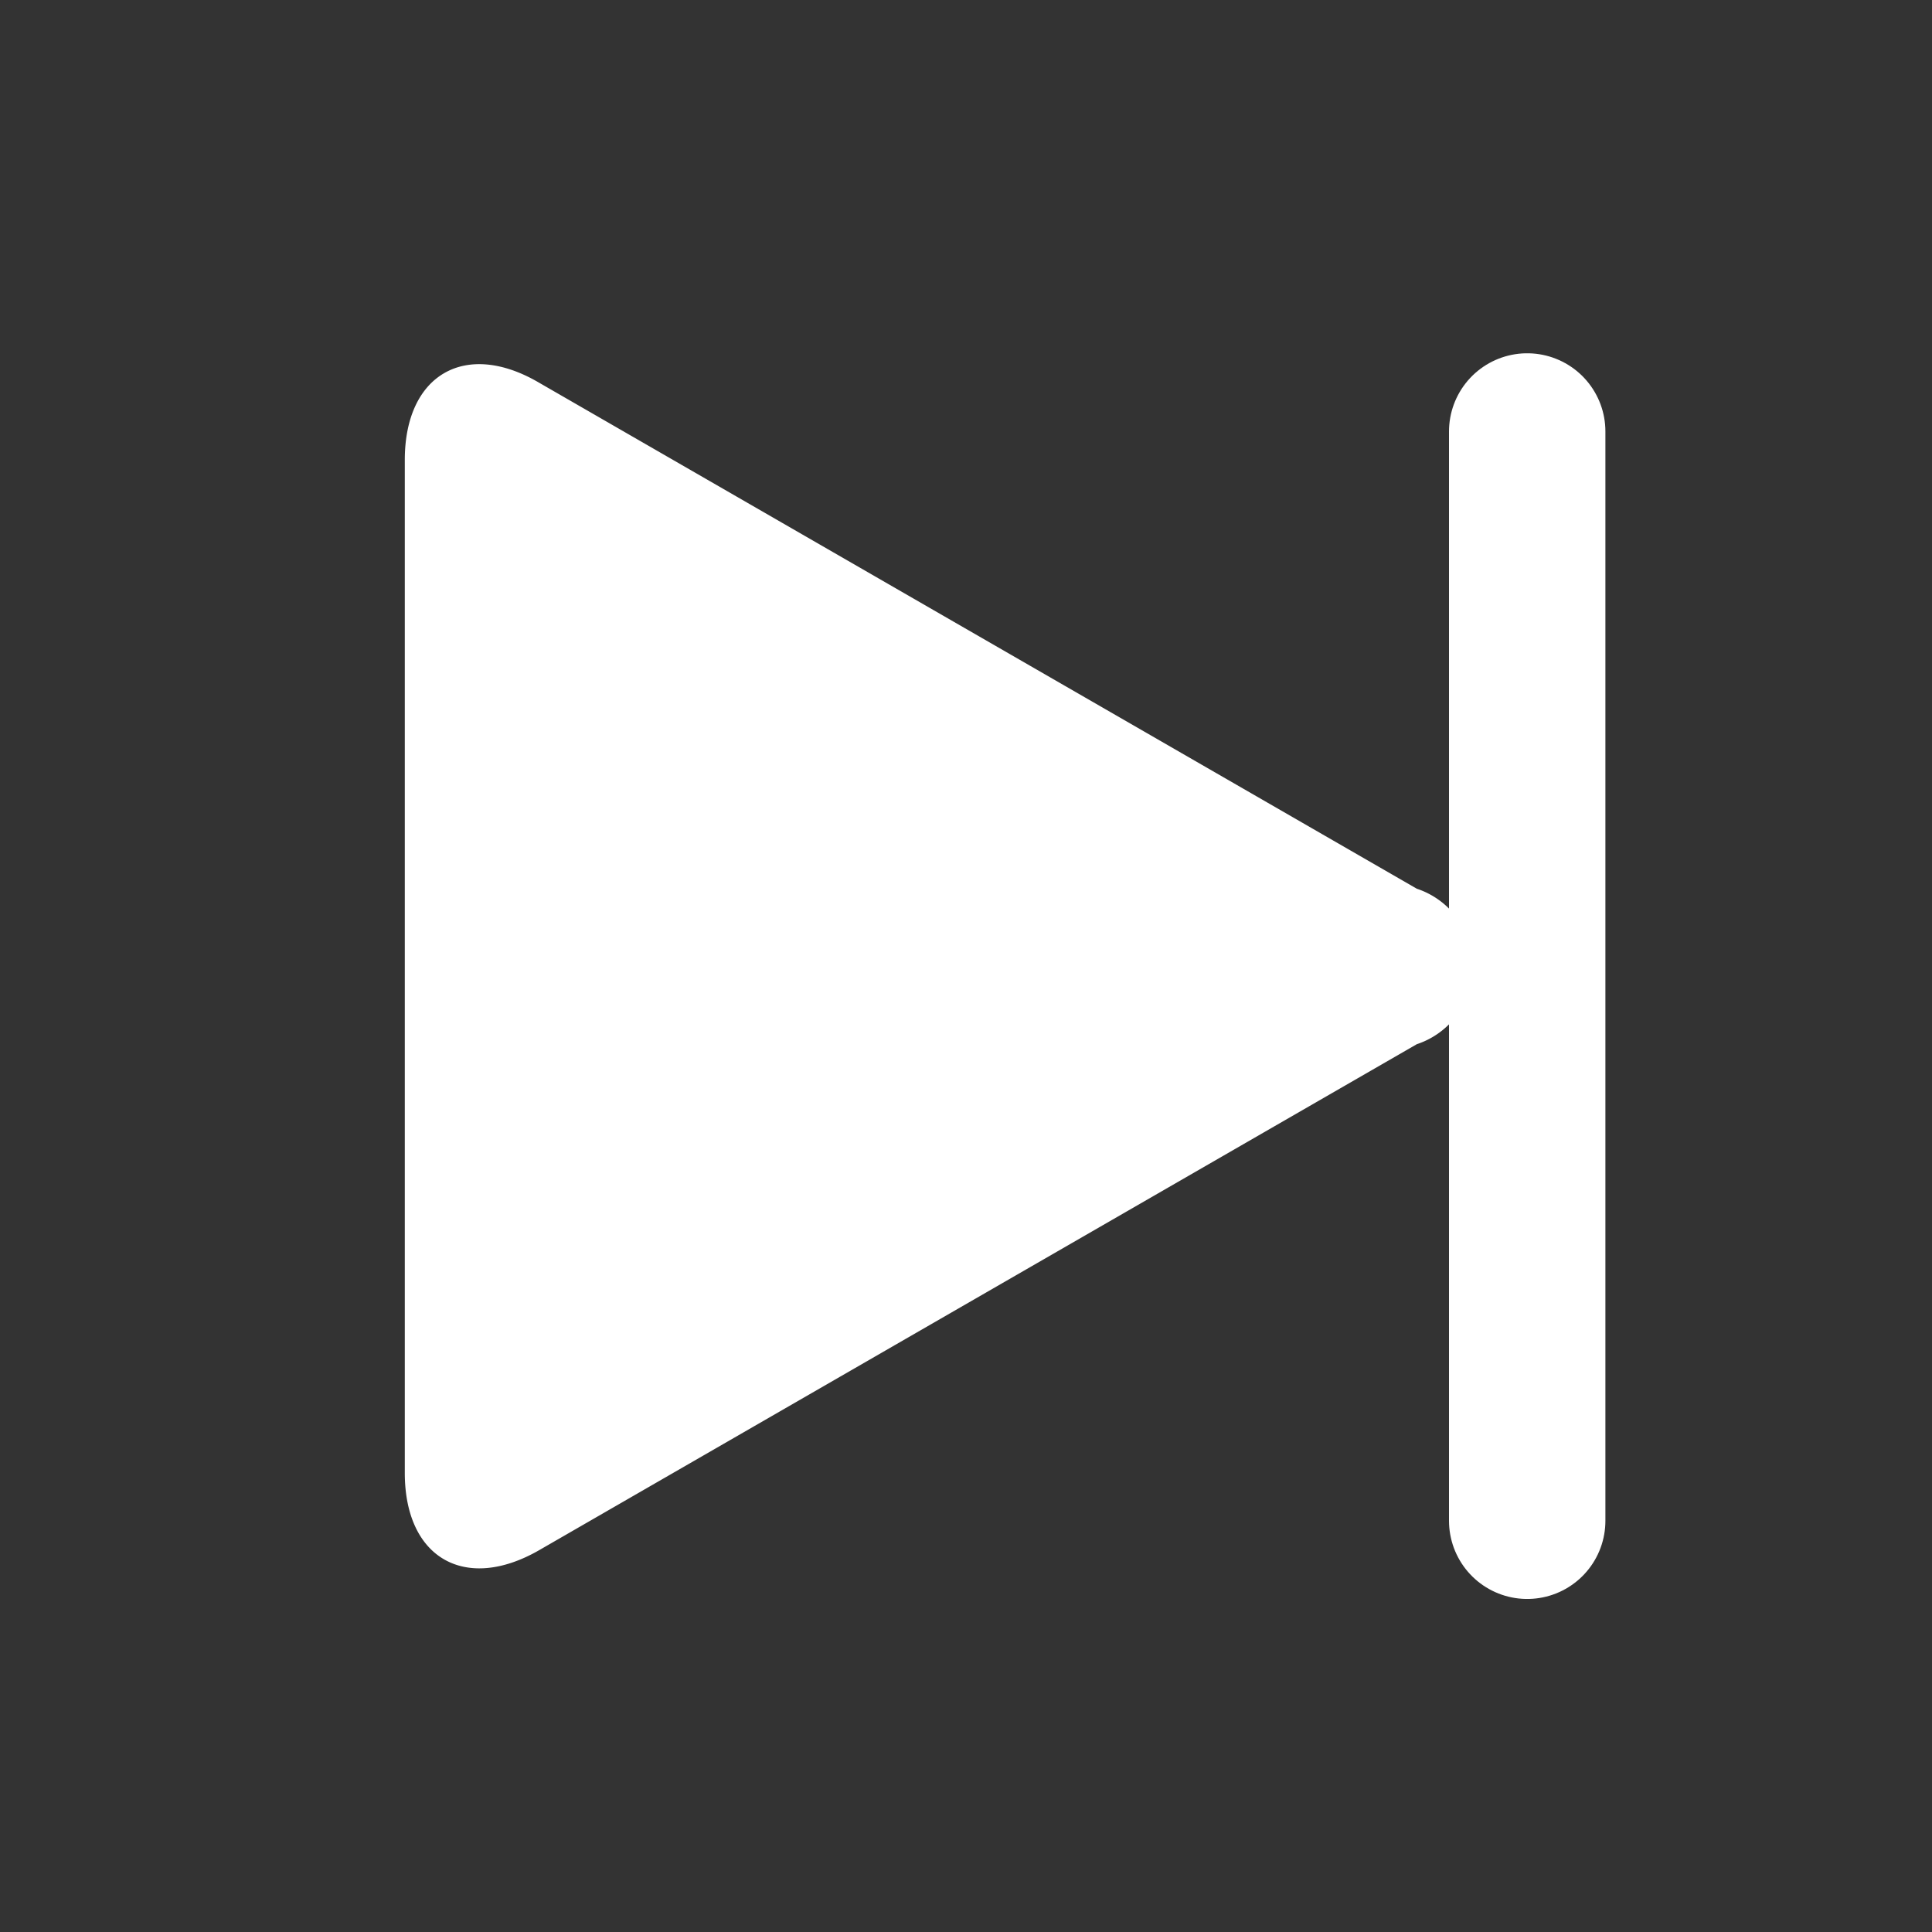 <svg xmlns="http://www.w3.org/2000/svg" viewBox="0 0 21 21"><rect x="0" y="0" width="21" height="21" fill="#333333" stroke="none"/><defs><style>.cls-1{fill:none;stroke:#fff;stroke-linecap:round;stroke-linejoin:round;stroke-width:1.7px;}.cls-2{fill:#fff;}</style></defs><title>Skip</title><g id="PLAY"><line class="cls-1" x1="16.6" y1="16.53" x2="16.6" y2="4.69"/><path class="cls-2" d="M4.4,5c0-.93.66-1.31,1.46-.84L15.4,9.66a.89.89,0,0,1,0,1.69L5.86,16.85c-.8.46-1.46.09-1.46-.84Z"/></g></svg>